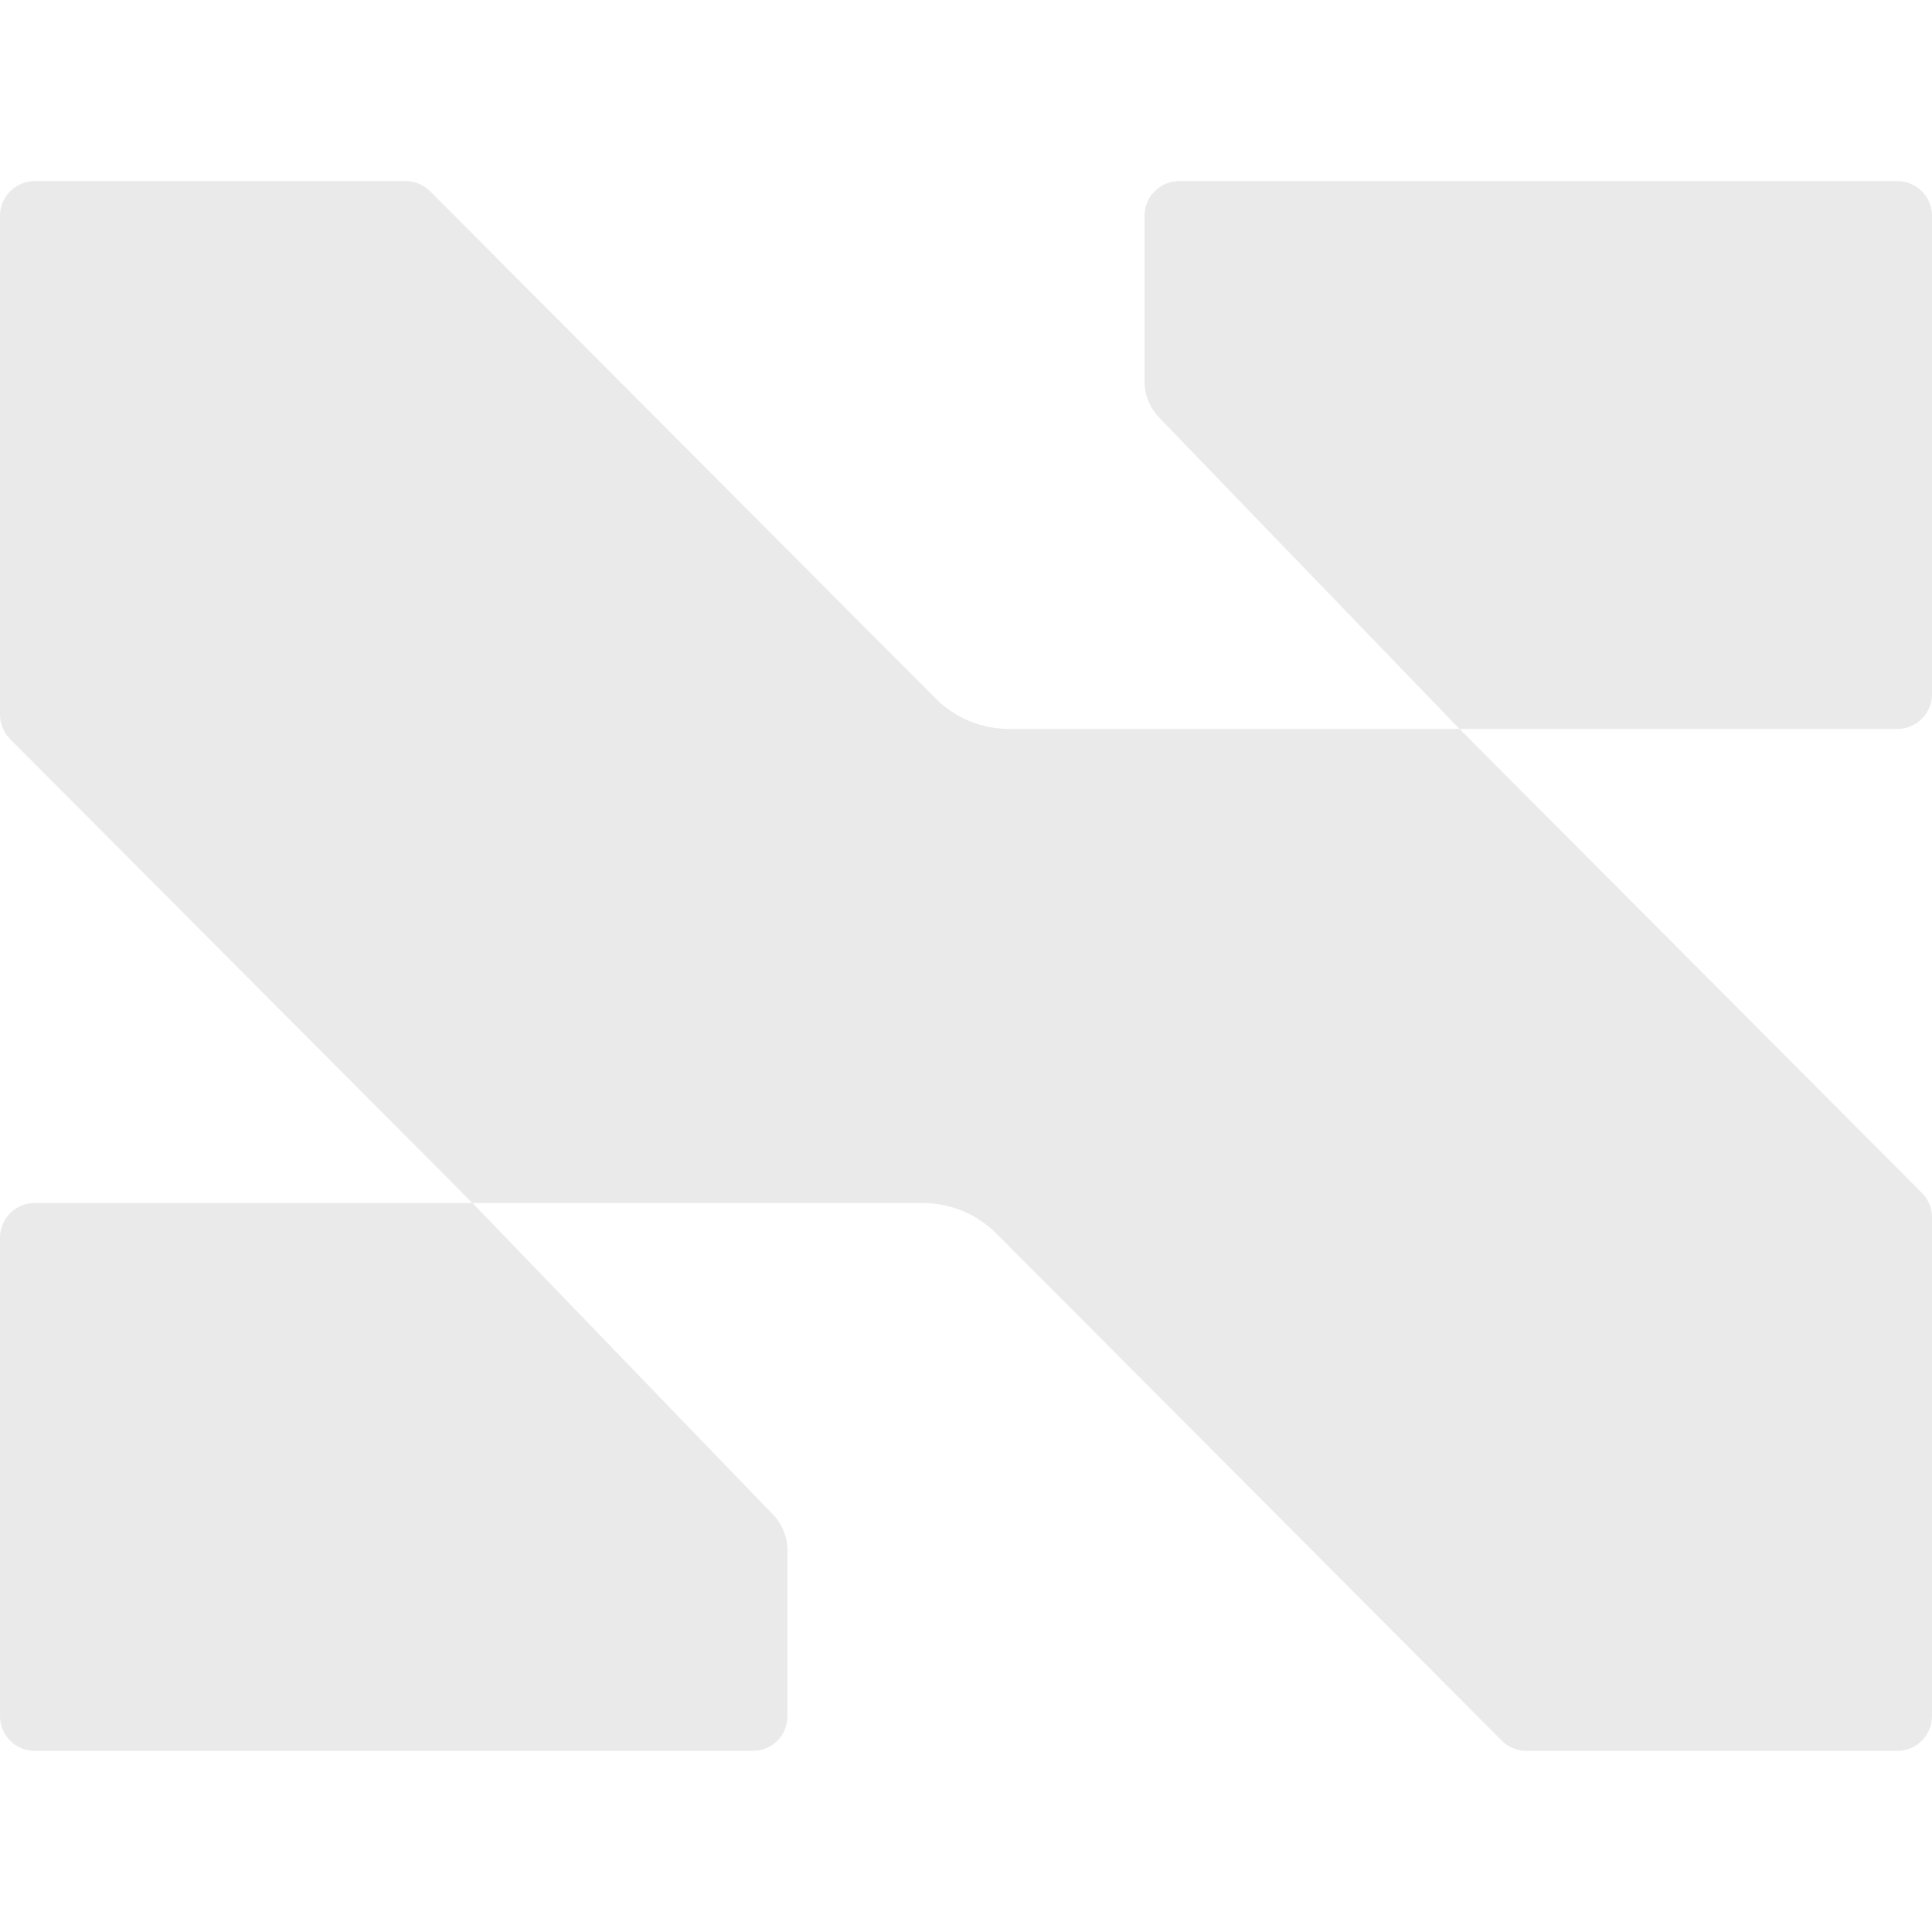 <svg width="128" height="128" viewBox="0 0 128 128" fill="none" xmlns="http://www.w3.org/2000/svg">
<path d="M-6.4373e-06 47.345C-6.4373e-06 47.953 0.241 48.537 0.671 48.968L31.304 79.705H61.142C62.972 79.705 64.726 80.433 66.018 81.73L99.501 115.325C99.932 115.757 100.517 116 101.126 116H125.704C126.972 116 128 114.971 128 113.702V80.655C128 80.046 127.759 79.463 127.329 79.032L96.696 48.295H66.858C65.028 48.295 63.274 47.567 61.982 46.27L28.499 12.675C28.068 12.243 27.483 12 26.873 12H2.296C1.028 12 -6.4373e-06 13.029 -6.4373e-06 14.298V47.345Z" fill="#EAEAEA"/>
<path d="M-6.4373e-06 113.702C-6.4373e-06 114.971 1.028 116 2.296 116H49.878C51.146 116 52.174 114.971 52.174 113.702V102.735C52.174 101.842 51.828 100.983 51.208 100.34L31.304 79.705H2.296C1.028 79.705 -6.4373e-06 80.734 -6.4373e-06 82.003V113.702Z" fill="#EAEAEA"/>
<path d="M75.826 25.265C75.826 26.158 76.172 27.017 76.792 27.66L96.696 48.295H125.704C126.972 48.295 128 47.266 128 45.997V14.298C128 13.029 126.972 12 125.704 12H78.122C76.854 12 75.826 13.029 75.826 14.298V25.265Z" fill="#EAEAEA"/>
</svg>
